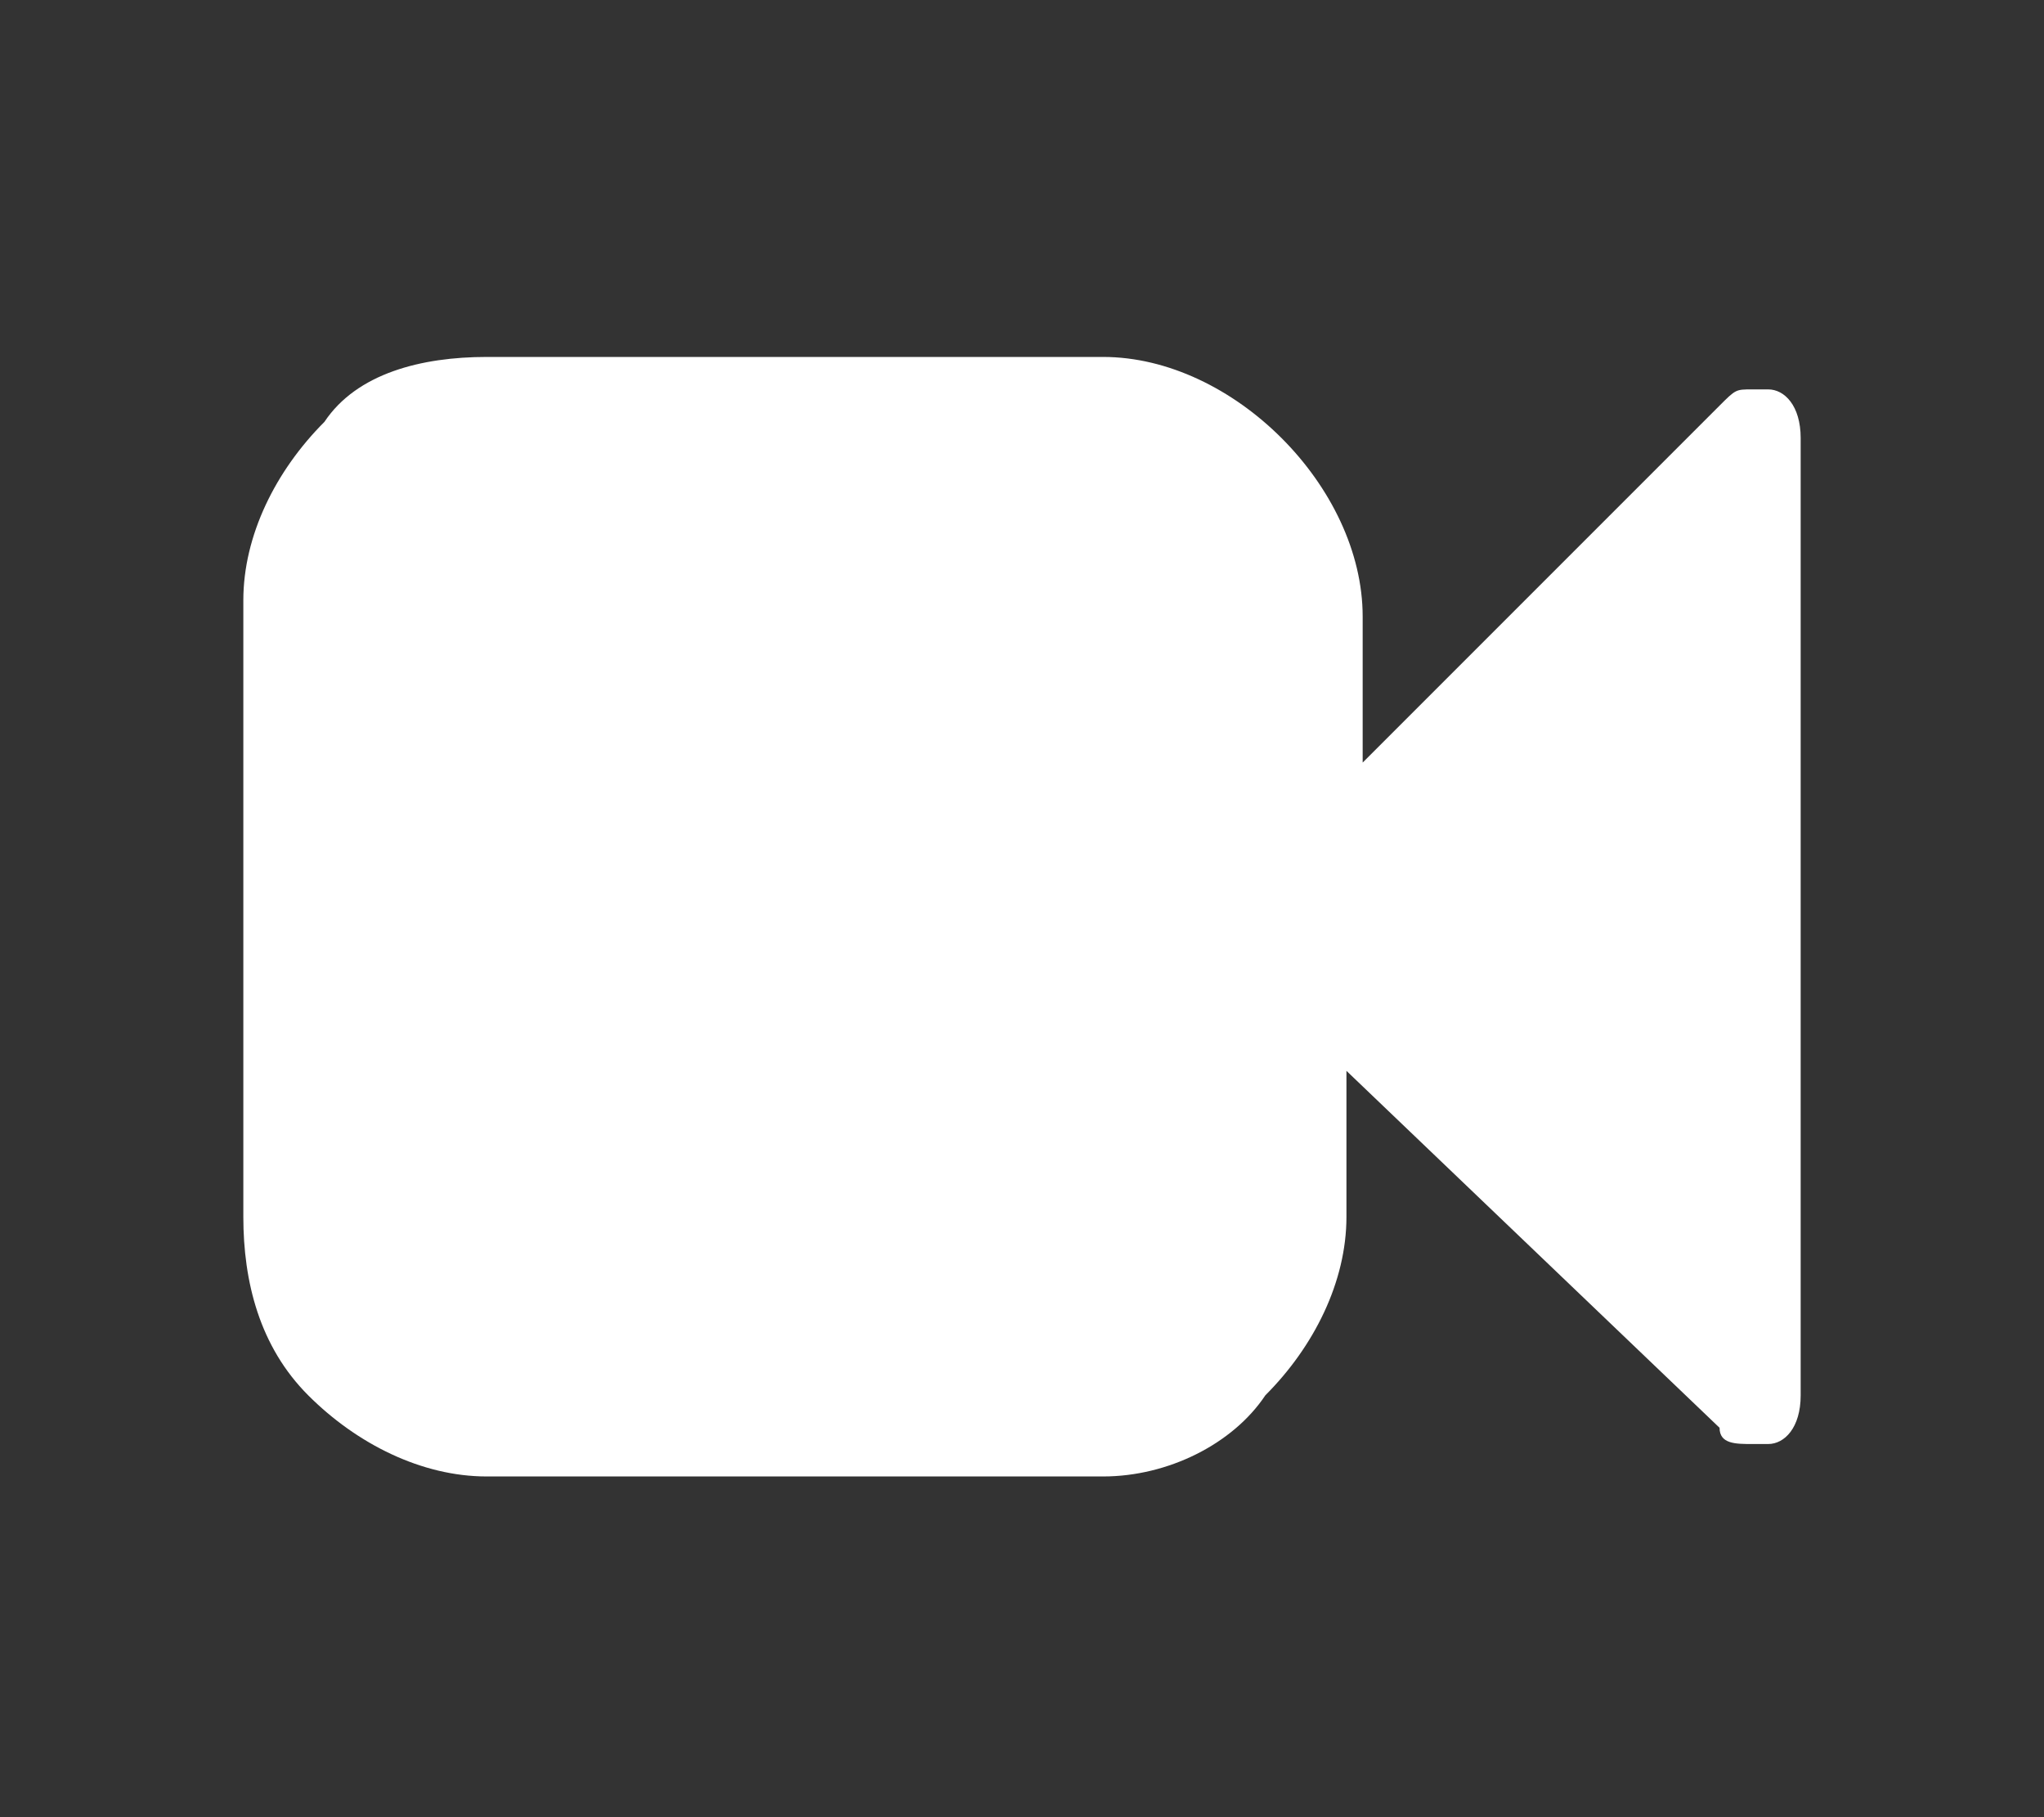 <?xml version="1.0" encoding="utf-8"?>
<!-- Generator: Adobe Illustrator 23.0.0, SVG Export Plug-In . SVG Version: 6.00 Build 0)  -->
<svg version="1.1" id="Layer_1" xmlns="http://www.w3.org/2000/svg" xmlns:xlink="http://www.w3.org/1999/xlink" x="0px" y="0px"
	 width="12.6px" height="11.2px" viewBox="0 0 12.6 11.2" style="enable-background:new 0 0 12.6 11.2;" xml:space="preserve">
<rect x="0" y="0" width="12.6" height="11.2" fill="#333333" stroke="none"/>
<style type="text/css">
	.st0{fill:#FFFFFF;}
</style>
<path class="st0" d="M11.1,2.7v5.9c0,0.2-0.1,0.3-0.2,0.3c0,0-0.1,0-0.1,0c-0.1,0-0.2,0-0.2-0.1L8.3,6.6v0.9c0,0.4-0.2,0.8-0.5,1.1
	C7.6,8.9,7.2,9.1,6.8,9.1H3c-0.4,0-0.8-0.2-1.1-0.5C1.6,8.3,1.5,7.9,1.5,7.5V3.7c0-0.4,0.2-0.8,0.5-1.1C2.2,2.3,2.6,2.2,3,2.2h3.8
	c0.4,0,0.8,0.2,1.1,0.5c0.3,0.3,0.5,0.7,0.5,1.1v0.9l2.2-2.2c0.1-0.1,0.1-0.1,0.2-0.1c0,0,0.1,0,0.1,0C11,2.4,11.1,2.5,11.1,2.7z"/>
</svg>
